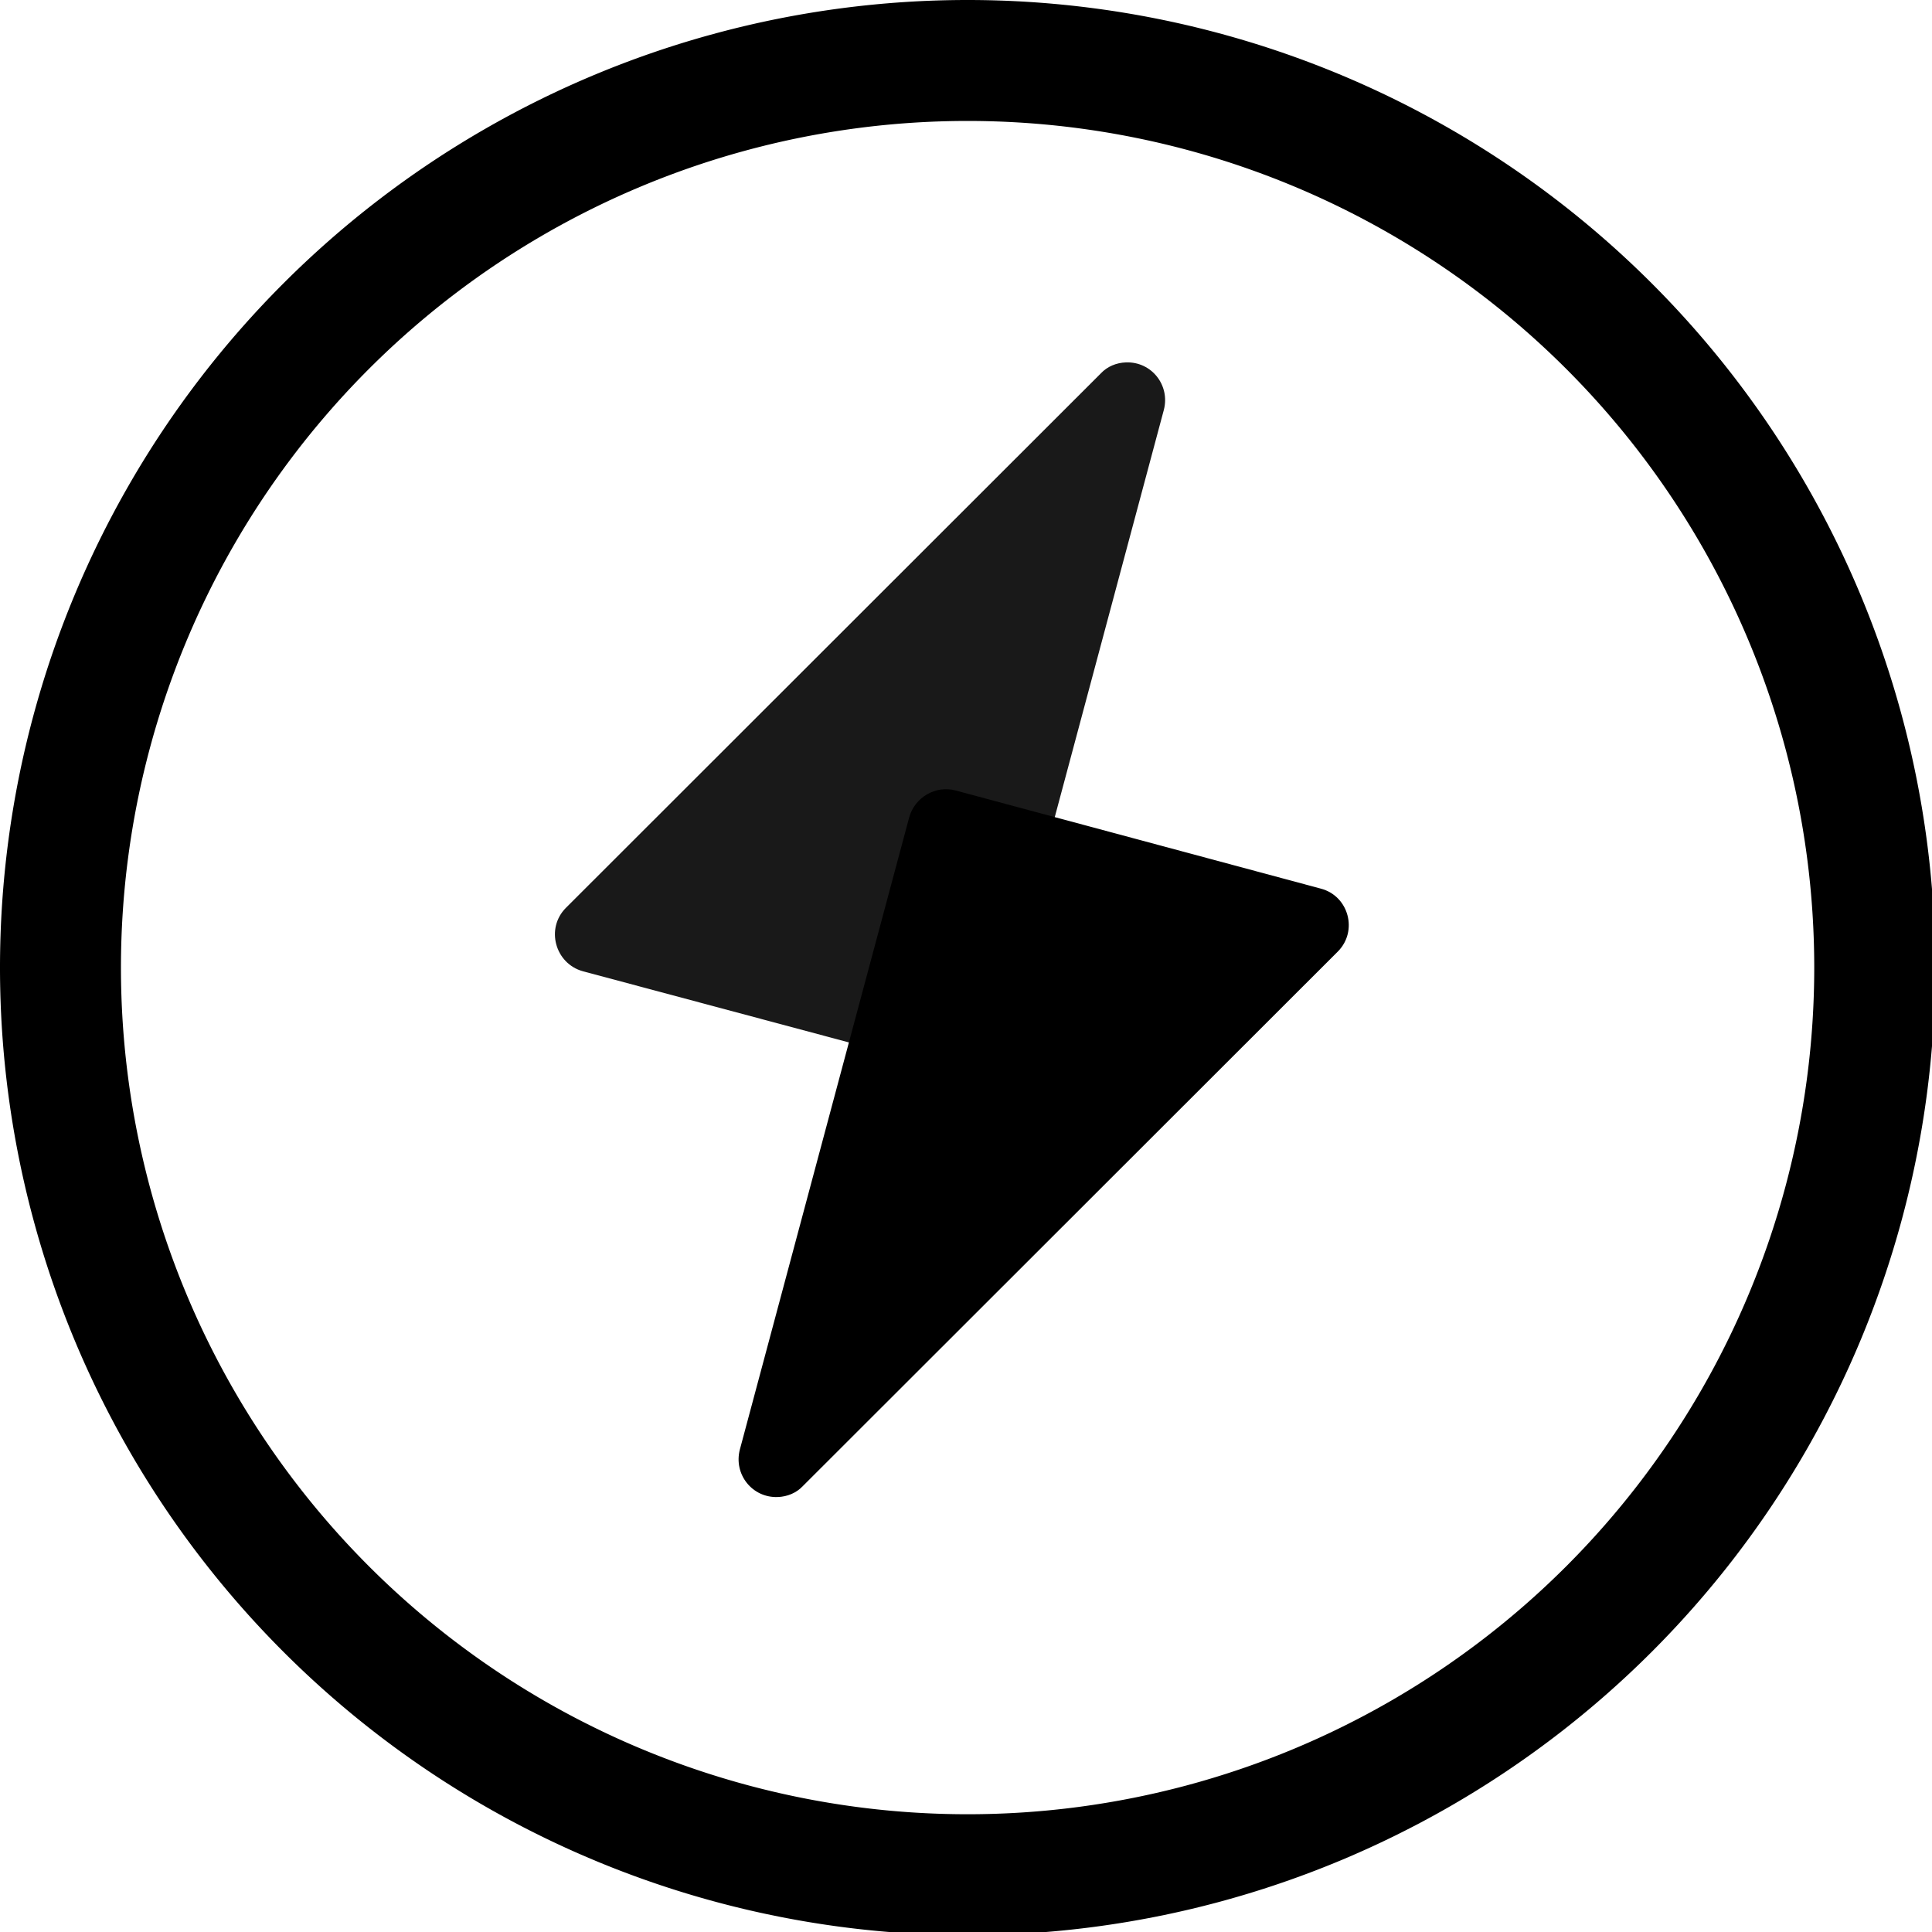 <ns0:svg xmlns:ns0="http://www.w3.org/2000/svg" xmlns:ns1="http://sodipodi.sourceforge.net/DTD/sodipodi-0.dtd" xmlns:ns2="http://www.inkscape.org/namespaces/inkscape" ns1:docname="gnome-power-manager-symbolic.symbolic.svg" id="svg8" version="1.1" viewBox="0 0 4.233 4.233" height="16" width="16">
  <ns0:defs id="defs2" />
  <ns1:namedview ns2:window-maximized="1" ns2:window-y="27" ns2:window-x="1920" ns2:window-height="1016" ns2:window-width="1920" units="px" showgrid="false" ns2:document-rotation="0" ns2:current-layer="g1939" ns2:document-units="px" ns2:cy="9.2013651" ns2:cx="6.6981795" ns2:zoom="28.963094" ns2:pageshadow="2" ns2:pageopacity="0.0" borderopacity="1.0" bordercolor="#666666" pagecolor="#ffffff" id="base" ns2:pagecheckerboard="0" width="16px" />
  <ns0:g id="g1043" transform="translate(75.382,-6.18)" />
  <ns0:g ns2:groupmode="layer" id="g1939" ns2:label="Graphic" style="display:inline">
    <ns0:g id="g1406">
      <ns0:path id="path861" style="display:inline;fill:#000000;stroke:none;stroke-width:1.72;stroke-linecap:round;stroke-linejoin:round;paint-order:stroke fill markers" d="M 8 0 A 8 8 0 0 0 0 8 A 8 8 0 0 0 8 16 A 8 8 0 0 0 16 8 A 8 8 0 0 0 8 0 z M 8 1 A 7 7 0 0 1 15 8 A 7 7 0 0 1 8 15 A 7 7 0 0 1 1 8 A 7 7 0 0 1 8 1 z " transform="scale(0.265)" />
      <ns0:g id="g1400">
        <ns0:path style="color:#000000;font-style:normal;font-variant:normal;font-weight:normal;font-stretch:normal;font-size:medium;line-height:normal;font-family:sans-serif;font-variant-ligatures:normal;font-variant-position:normal;font-variant-caps:normal;font-variant-numeric:normal;font-variant-alternates:normal;font-variant-east-asian:normal;font-feature-settings:normal;font-variation-settings:normal;text-indent:0;text-align:start;text-decoration:none;text-decoration-line:none;text-decoration-style:solid;text-decoration-color:#000000;letter-spacing:normal;word-spacing:normal;text-transform:none;writing-mode:lr-tb;direction:ltr;text-orientation:mixed;dominant-baseline:auto;baseline-shift:baseline;text-anchor:start;white-space:normal;shape-padding:0;shape-margin:0;inline-size:0;clip-rule:nonzero;display:inline;overflow:visible;visibility:visible;isolation:auto;mix-blend-mode:normal;color-interpolation:sRGB;color-interpolation-filters:linearRGB;solid-color:#000000;solid-opacity:1;vector-effect:none;fill:#000000;fill-opacity:1;fill-rule:nonzero;stroke:none;stroke-width:0.1;stroke-linecap:square;stroke-linejoin:round;stroke-miterlimit:4;stroke-dasharray:none;stroke-dashoffset:0;stroke-opacity:1;paint-order:stroke fill markers;color-rendering:auto;image-rendering:auto;shape-rendering:auto;text-rendering:auto;enable-background:accumulate;stop-color:#000000" d="m 1.704,3.28 c 0.021,-7.392e-4 0.041,-0.009 0.055,-0.024 L 2.931,2.085 C 2.976,2.04 2.955,1.963 2.894,1.947 L 2.094,1.732 C 2.05,1.72 2.004,1.747 1.992,1.791 L 1.621,3.176 c -0.014,0.054 0.027,0.106 0.083,0.104 z" id="path1951" />
        <ns0:path style="color:#000000;font-style:normal;font-variant:normal;font-weight:normal;font-stretch:normal;font-size:medium;line-height:normal;font-family:sans-serif;font-variant-ligatures:normal;font-variant-position:normal;font-variant-caps:normal;font-variant-numeric:normal;font-variant-alternates:normal;font-variant-east-asian:normal;font-feature-settings:normal;font-variation-settings:normal;text-indent:0;text-align:start;text-decoration:none;text-decoration-line:none;text-decoration-style:solid;text-decoration-color:#000000;letter-spacing:normal;word-spacing:normal;text-transform:none;writing-mode:lr-tb;direction:ltr;text-orientation:mixed;dominant-baseline:auto;baseline-shift:baseline;text-anchor:start;white-space:normal;shape-padding:0;shape-margin:0;inline-size:0;clip-rule:nonzero;display:inline;overflow:visible;visibility:visible;isolation:auto;mix-blend-mode:normal;color-interpolation:sRGB;color-interpolation-filters:linearRGB;solid-color:#000000;solid-opacity:1;vector-effect:none;fill:#000000;fill-opacity:1;fill-rule:nonzero;stroke:none;stroke-width:0.1;stroke-linecap:square;stroke-linejoin:round;stroke-miterlimit:4;stroke-dasharray:none;stroke-dashoffset:0;stroke-opacity:1;paint-order:stroke fill markers;color-rendering:auto;image-rendering:auto;shape-rendering:auto;text-rendering:auto;enable-background:accumulate;stop-color:#000000;opacity:0.9" d="m 2.467,0.794 c -0.021,7.392e-4 -0.041,0.009 -0.055,0.024 L 1.24,1.989 c -0.045,0.045 -0.024,0.122 0.037,0.139 l 0.8,0.214 c 0.044,0.012 0.09,-0.014 0.102,-0.059 l 0.371,-1.385 c 0.014,-0.054 -0.027,-0.106 -0.083,-0.104 z" id="path1959" />
      </ns0:g>
    </ns0:g>
  </ns0:g>
</ns0:svg>